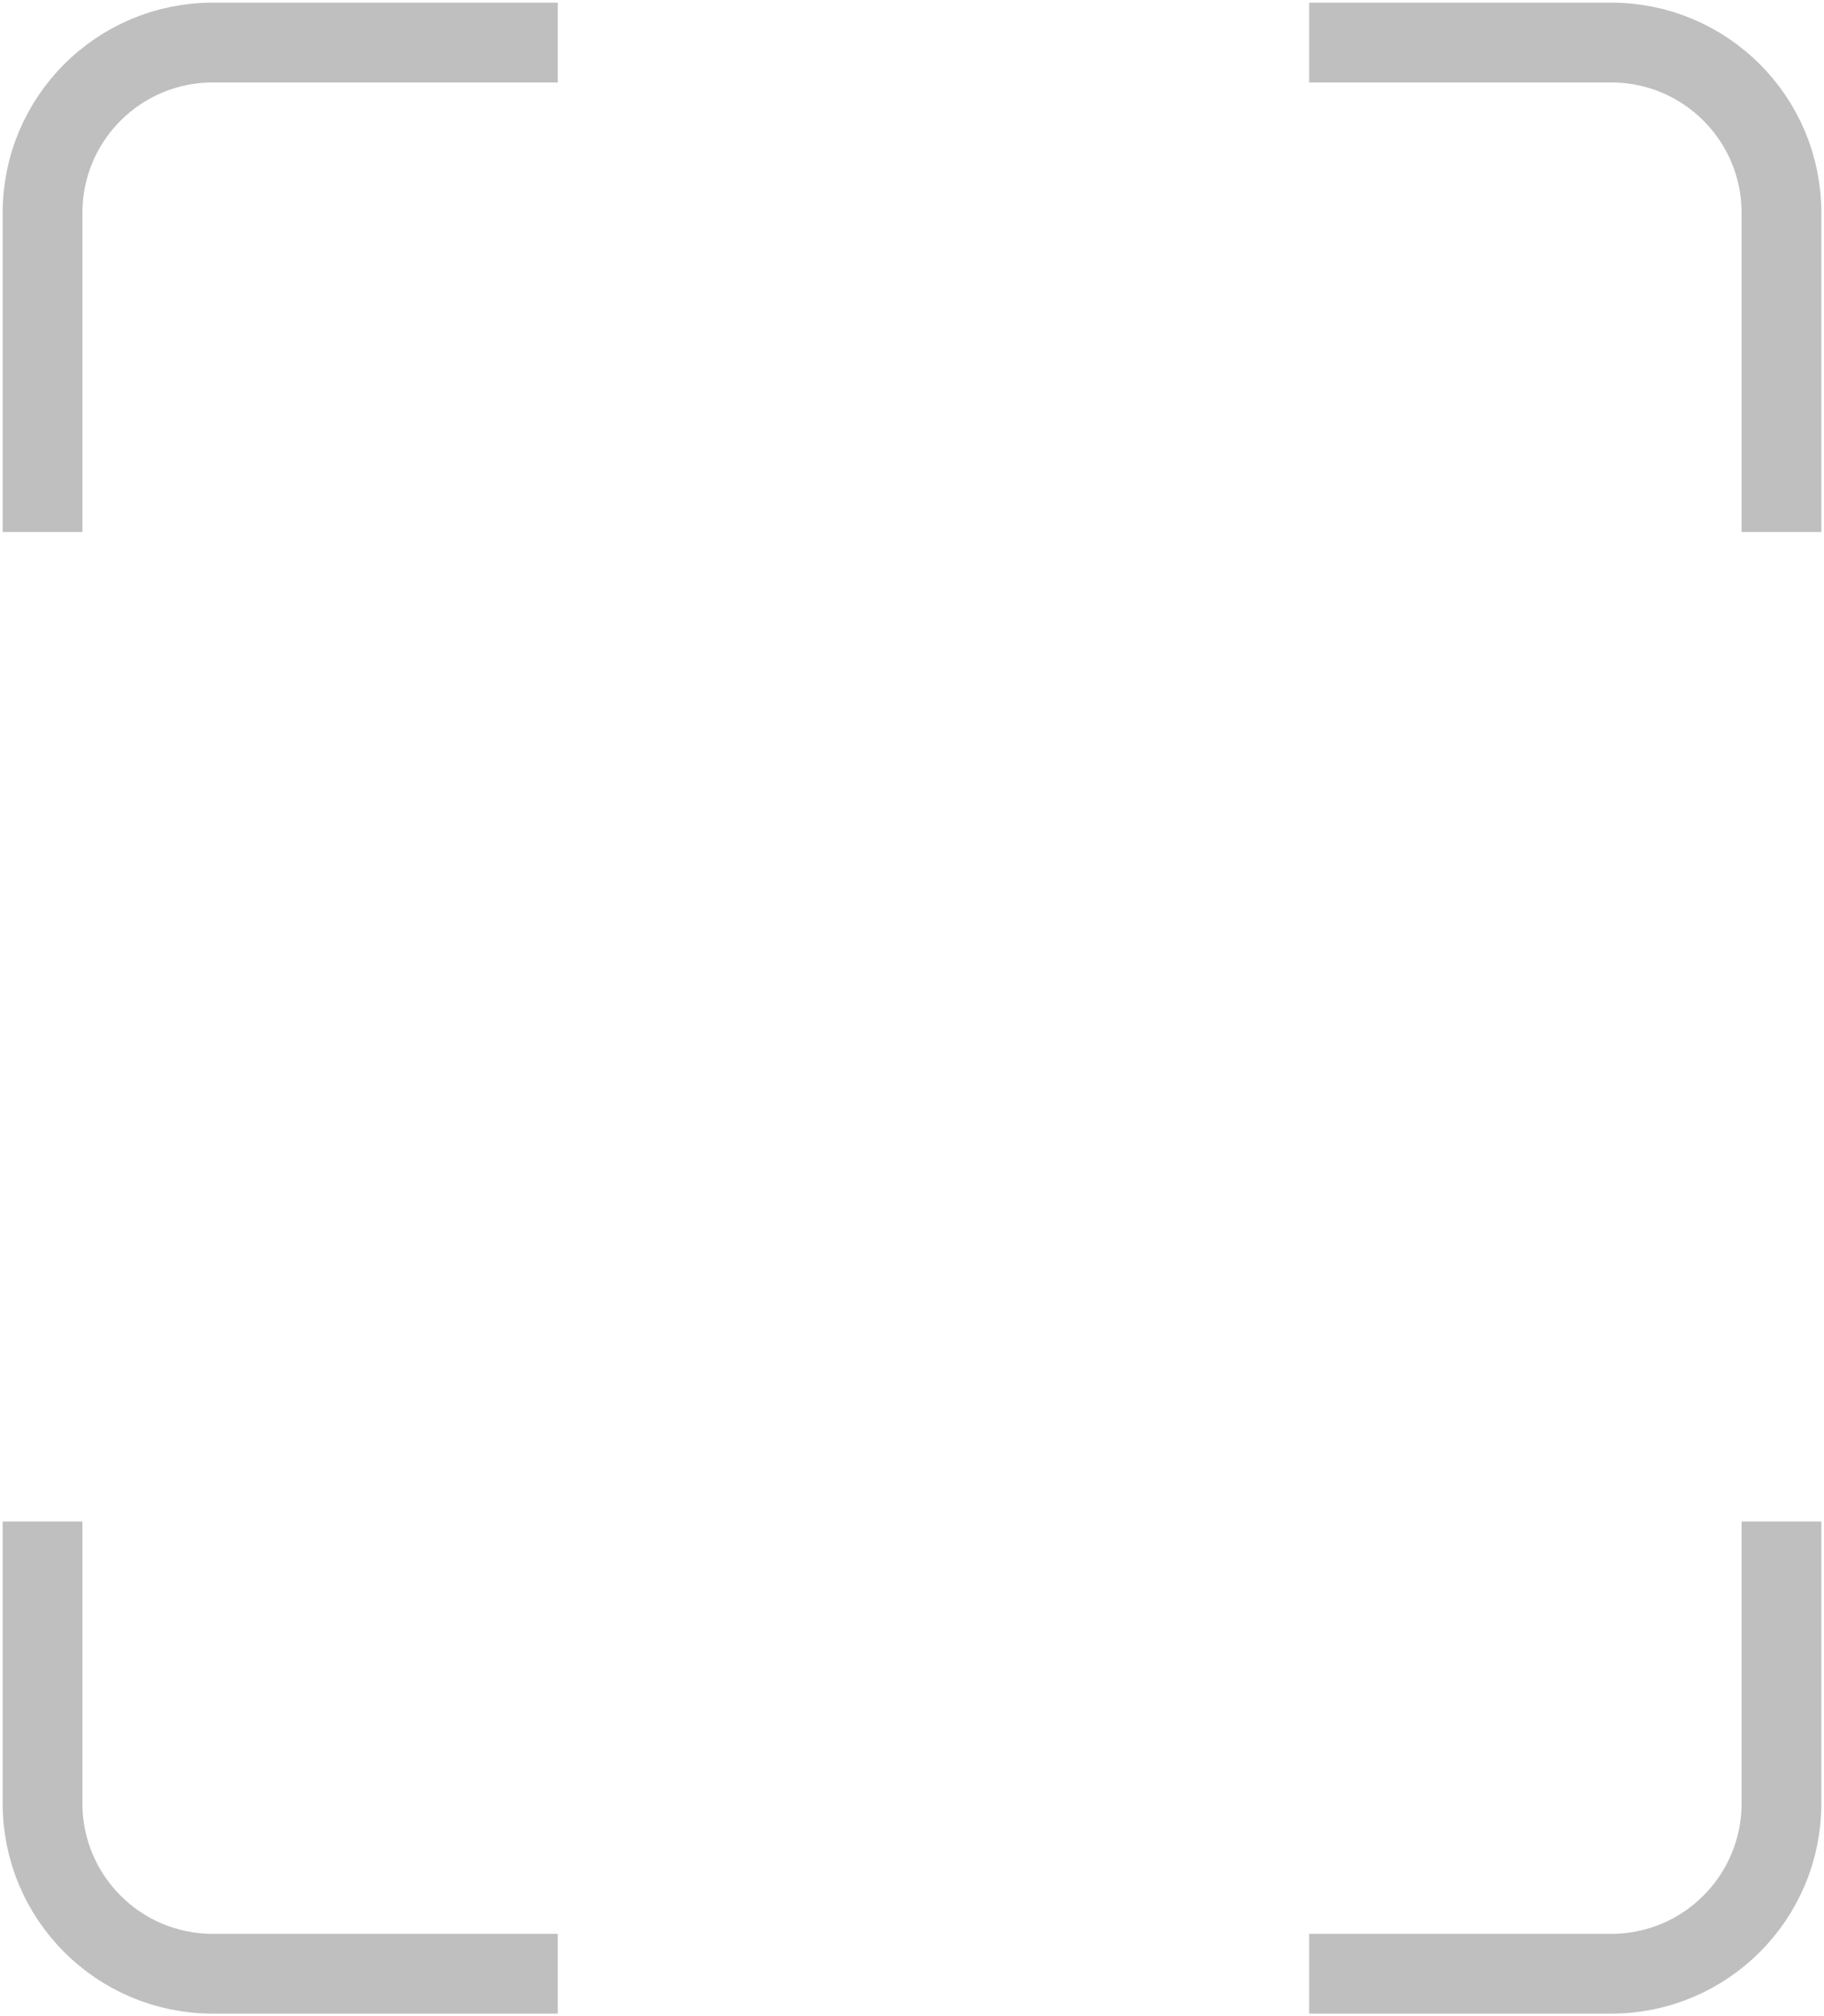 <svg width="343" height="379" viewBox="0 0 343 379" fill="none" xmlns="http://www.w3.org/2000/svg">
<path d="M335 100V40C335 22.327 320.673 8 303 8H246.185M335 286V339C335 356.673 320.673 371 303 371H246.185M104.889 371H40C22.327 371 8 356.673 8 339V286M8 100V40C8 22.327 22.327 8 40 8H104.889" stroke="#BFBFBF" stroke-width="15"/>
</svg>
